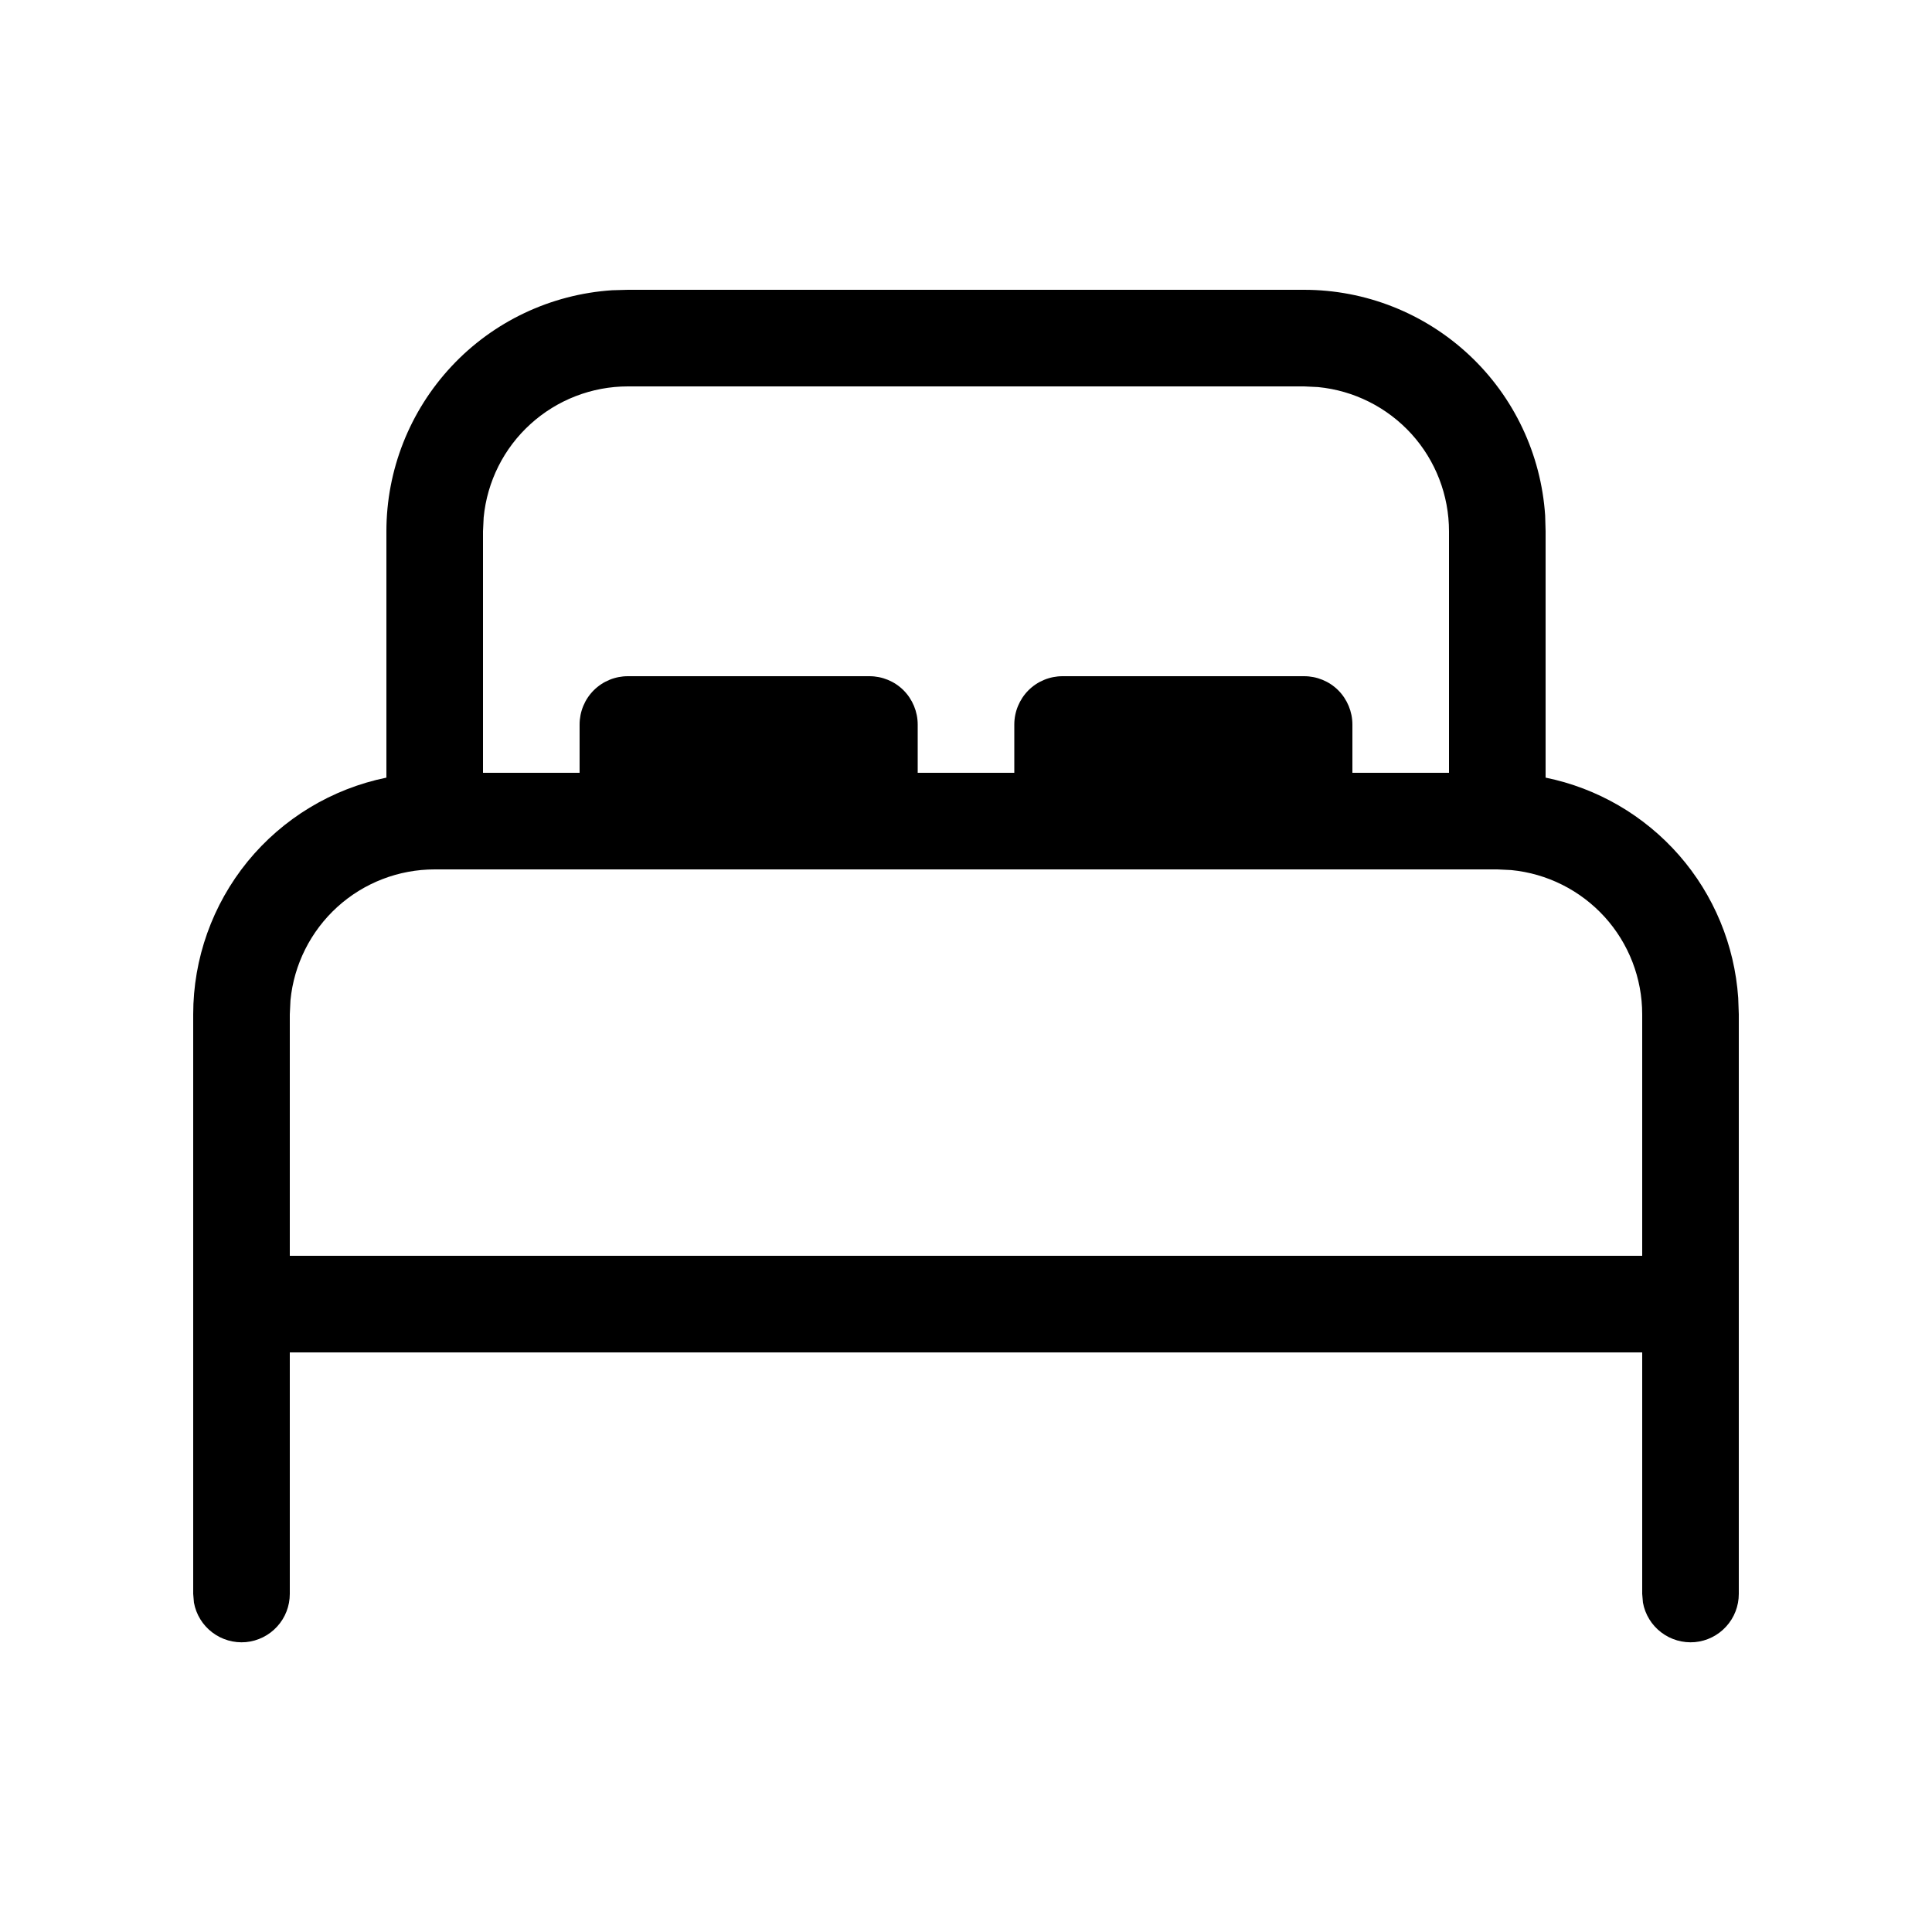 <svg width="26" height="26" viewBox="0 0 26 26" fill="none" xmlns="http://www.w3.org/2000/svg">
<path d="M17.55 3.9C18.375 3.9 19.169 4.214 19.772 4.778C20.374 5.341 20.739 6.113 20.794 6.937L20.8 7.15V10.465C21.497 10.607 22.127 10.974 22.596 11.509C23.064 12.044 23.343 12.718 23.392 13.428L23.4 13.65V21.45C23.4 21.612 23.34 21.769 23.23 21.889C23.121 22.009 22.971 22.084 22.809 22.099C22.647 22.113 22.486 22.067 22.356 21.968C22.227 21.87 22.139 21.727 22.11 21.567L22.1 21.45V18.2H3.9V21.45C3.9 21.612 3.84 21.769 3.73 21.889C3.621 22.009 3.47 22.084 3.309 22.099C3.147 22.113 2.986 22.067 2.856 21.968C2.727 21.87 2.639 21.727 2.61 21.567L2.6 21.45V13.65C2.6 12.901 2.859 12.175 3.332 11.594C3.806 11.014 4.466 10.615 5.2 10.465V7.15C5.2 6.325 5.514 5.531 6.078 4.928C6.641 4.326 7.413 3.961 8.237 3.906L8.45 3.9H17.55ZM20.15 11.7H5.85C5.365 11.7 4.898 11.88 4.539 12.206C4.181 12.532 3.956 12.979 3.909 13.461L3.9 13.65V16.9H22.1V13.65C22.1 13.165 21.92 12.698 21.594 12.339C21.268 11.981 20.821 11.756 20.338 11.709L20.15 11.7ZM17.55 5.2H8.45C7.965 5.2 7.498 5.381 7.139 5.707C6.78 6.032 6.556 6.48 6.509 6.963L6.5 7.15V10.4H7.8V9.75C7.8 9.578 7.868 9.412 7.99 9.29C8.112 9.168 8.278 9.1 8.45 9.1H11.7C11.872 9.1 12.038 9.168 12.16 9.29C12.281 9.412 12.35 9.578 12.35 9.75V10.4H13.65V9.75C13.65 9.578 13.719 9.412 13.84 9.29C13.962 9.168 14.128 9.1 14.3 9.1H17.55C17.722 9.1 17.888 9.168 18.01 9.29C18.131 9.412 18.2 9.578 18.2 9.75V10.4H19.5V7.15C19.5 6.665 19.32 6.198 18.994 5.839C18.668 5.481 18.221 5.256 17.738 5.209L17.55 5.2Z" fill="black"/>
</svg>
